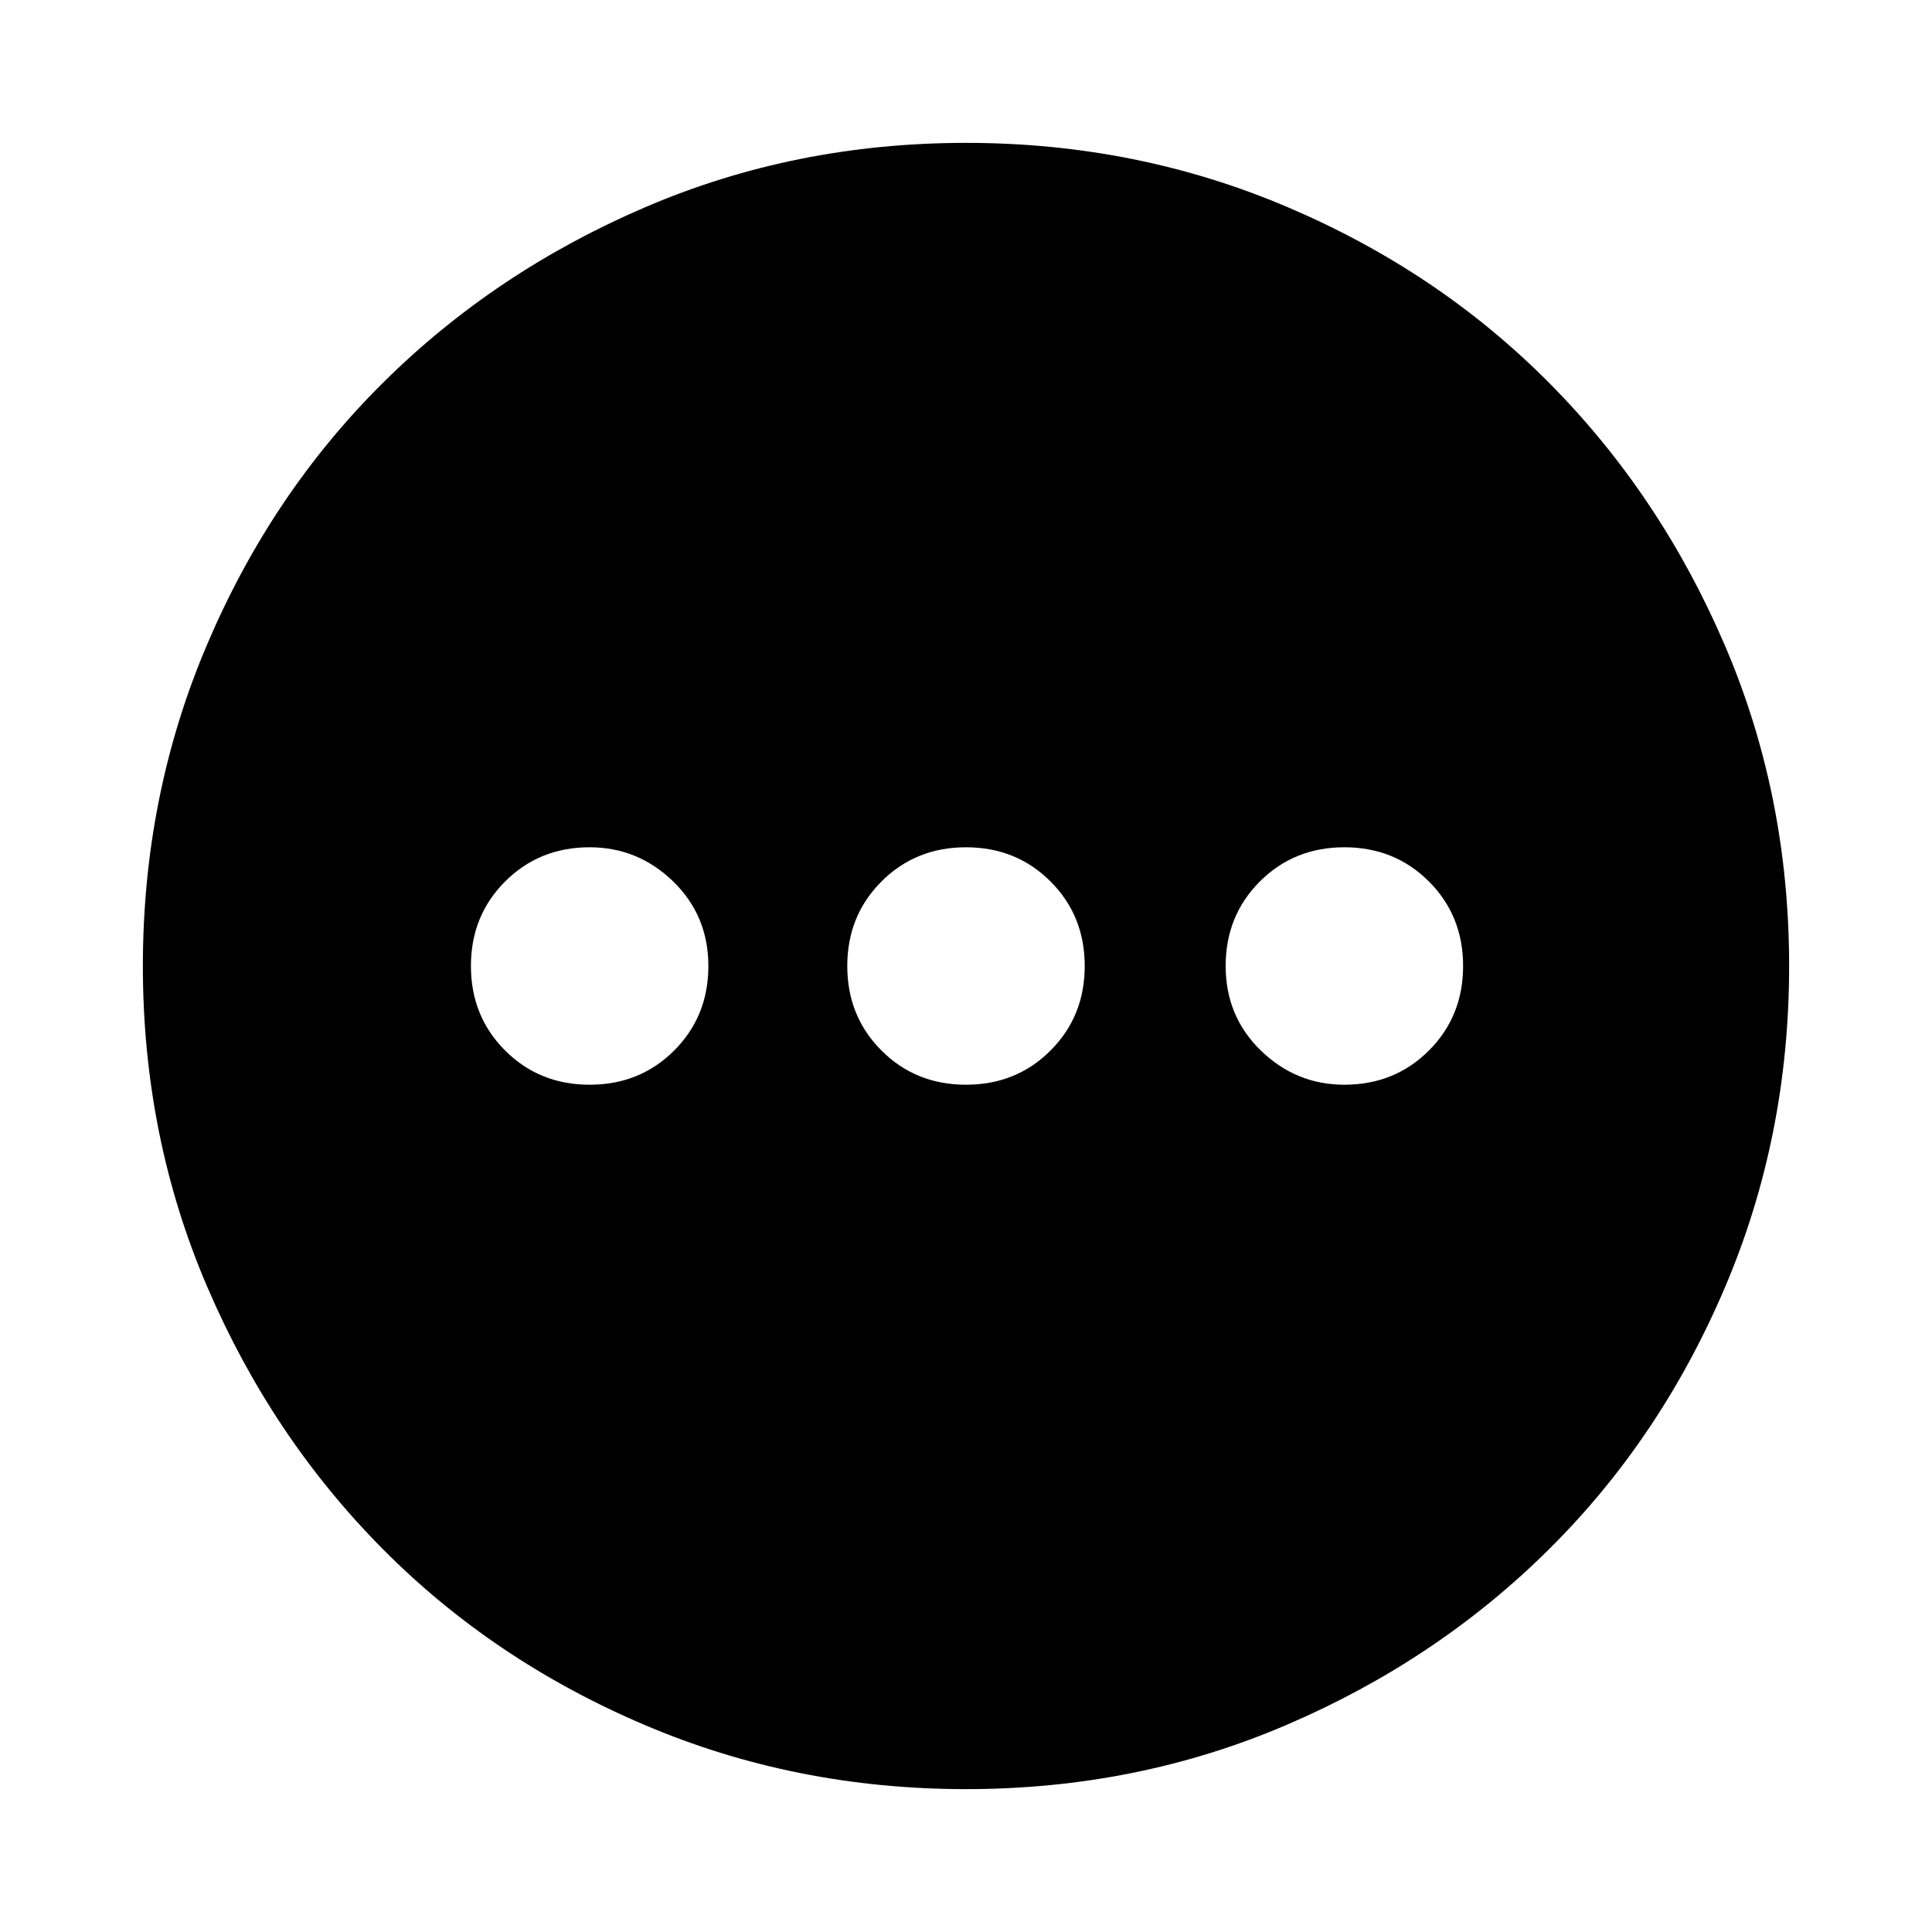 <svg xmlns="http://www.w3.org/2000/svg" height="20" width="20"><path d="M10 18.521Q8.229 18.521 6.667 17.854Q5.104 17.188 3.958 16.031Q2.812 14.875 2.146 13.323Q1.479 11.771 1.479 10Q1.479 8.229 2.146 6.667Q2.812 5.104 3.969 3.958Q5.125 2.812 6.677 2.146Q8.229 1.479 10 1.479Q11.771 1.479 13.333 2.146Q14.896 2.812 16.042 3.969Q17.188 5.125 17.854 6.677Q18.521 8.229 18.521 10Q18.521 11.771 17.854 13.333Q17.188 14.896 16.031 16.042Q14.875 17.188 13.323 17.854Q11.771 18.521 10 18.521ZM6.104 11.229Q6.625 11.229 6.979 10.875Q7.333 10.521 7.333 10Q7.333 9.479 6.969 9.125Q6.604 8.771 6.104 8.771Q5.583 8.771 5.229 9.125Q4.875 9.479 4.875 10Q4.875 10.521 5.229 10.875Q5.583 11.229 6.104 11.229ZM10 11.229Q10.521 11.229 10.875 10.875Q11.229 10.521 11.229 10Q11.229 9.479 10.875 9.125Q10.521 8.771 10 8.771Q9.479 8.771 9.125 9.125Q8.771 9.479 8.771 10Q8.771 10.521 9.125 10.875Q9.479 11.229 10 11.229ZM13.917 11.229Q14.438 11.229 14.792 10.875Q15.146 10.521 15.146 10Q15.146 9.479 14.792 9.125Q14.438 8.771 13.917 8.771Q13.396 8.771 13.042 9.125Q12.688 9.479 12.688 10Q12.688 10.521 13.052 10.875Q13.417 11.229 13.917 11.229Z"/></svg>